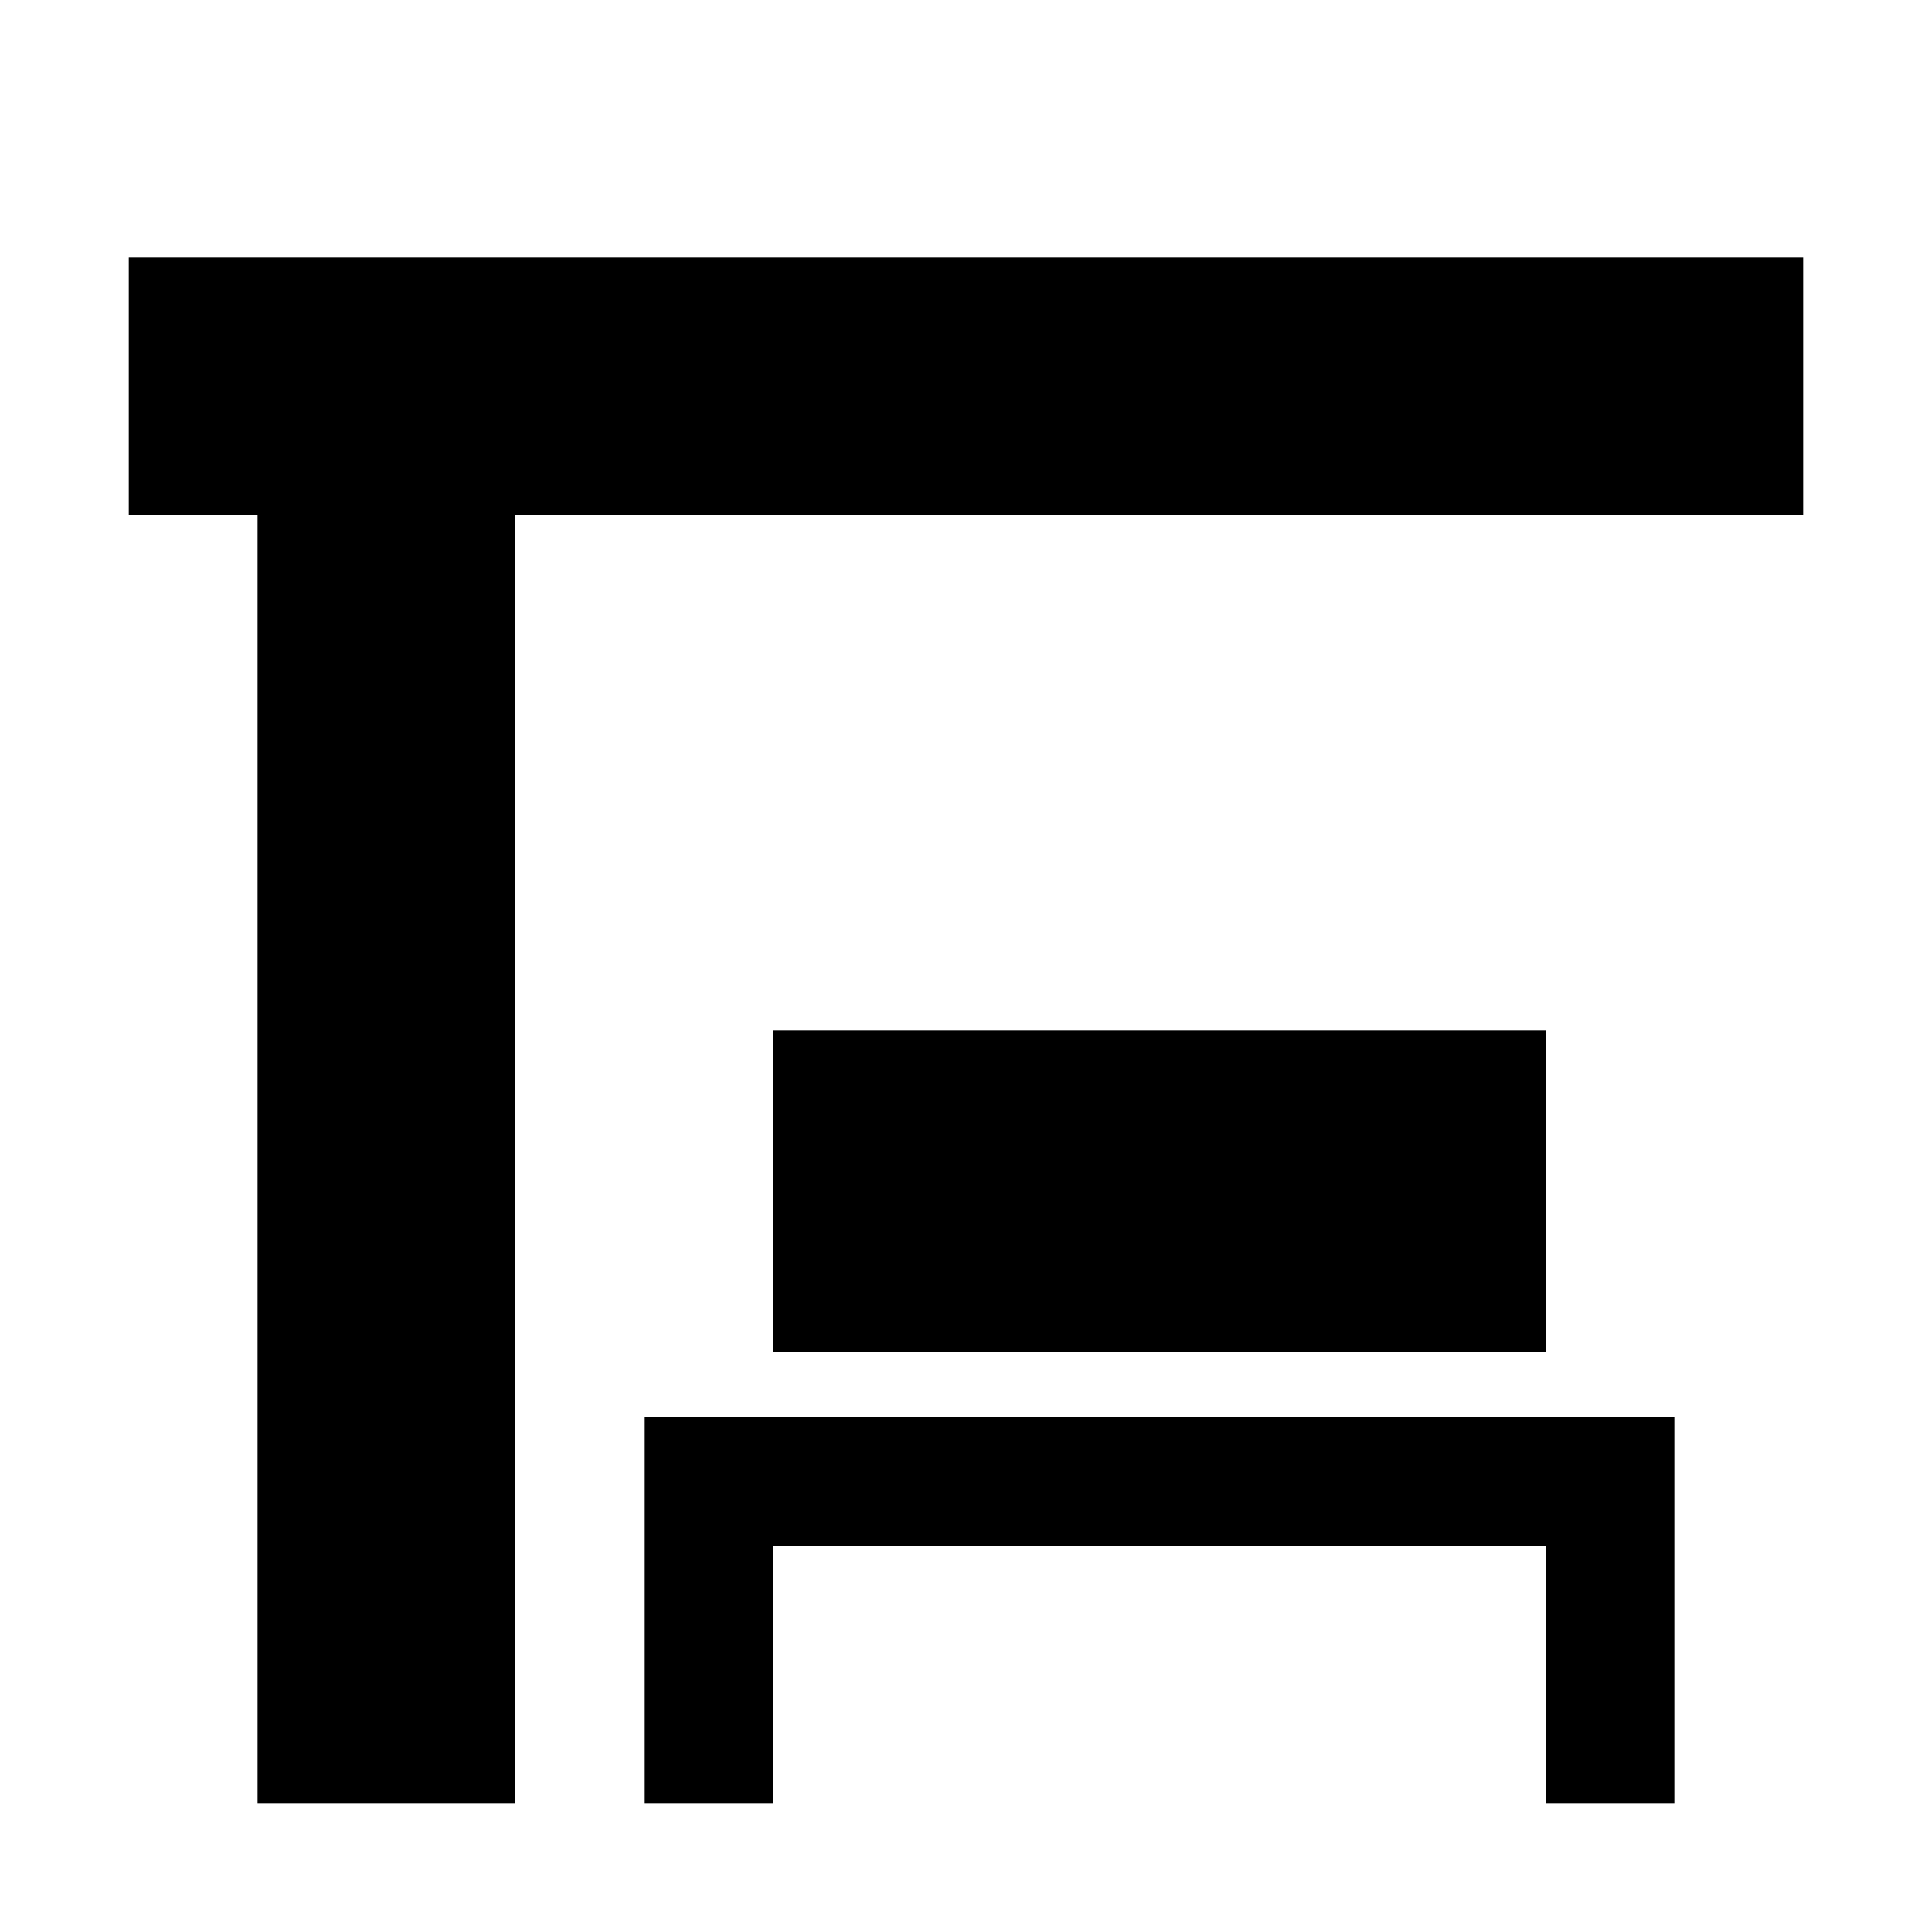 <?xml version="1.0" encoding="UTF-8"?>
<svg height="15" width="15" viewBox="0 0 15 15" version="1.1" xmlns="http://www.w3.org/2000/svg" xmlns:xlink="http://www.w3.org/1999/xlink">
  <path d="M4 4L4 14L2 14L2 4L1 4L1 2L14 2L14 4L4 4ZM5 11L13 11L13 14L12 14L12 12L6 12L6 14L5 14L5 11ZM6 8L12 8L12 10.5L6 10.5L6 8Z"/>
</svg>